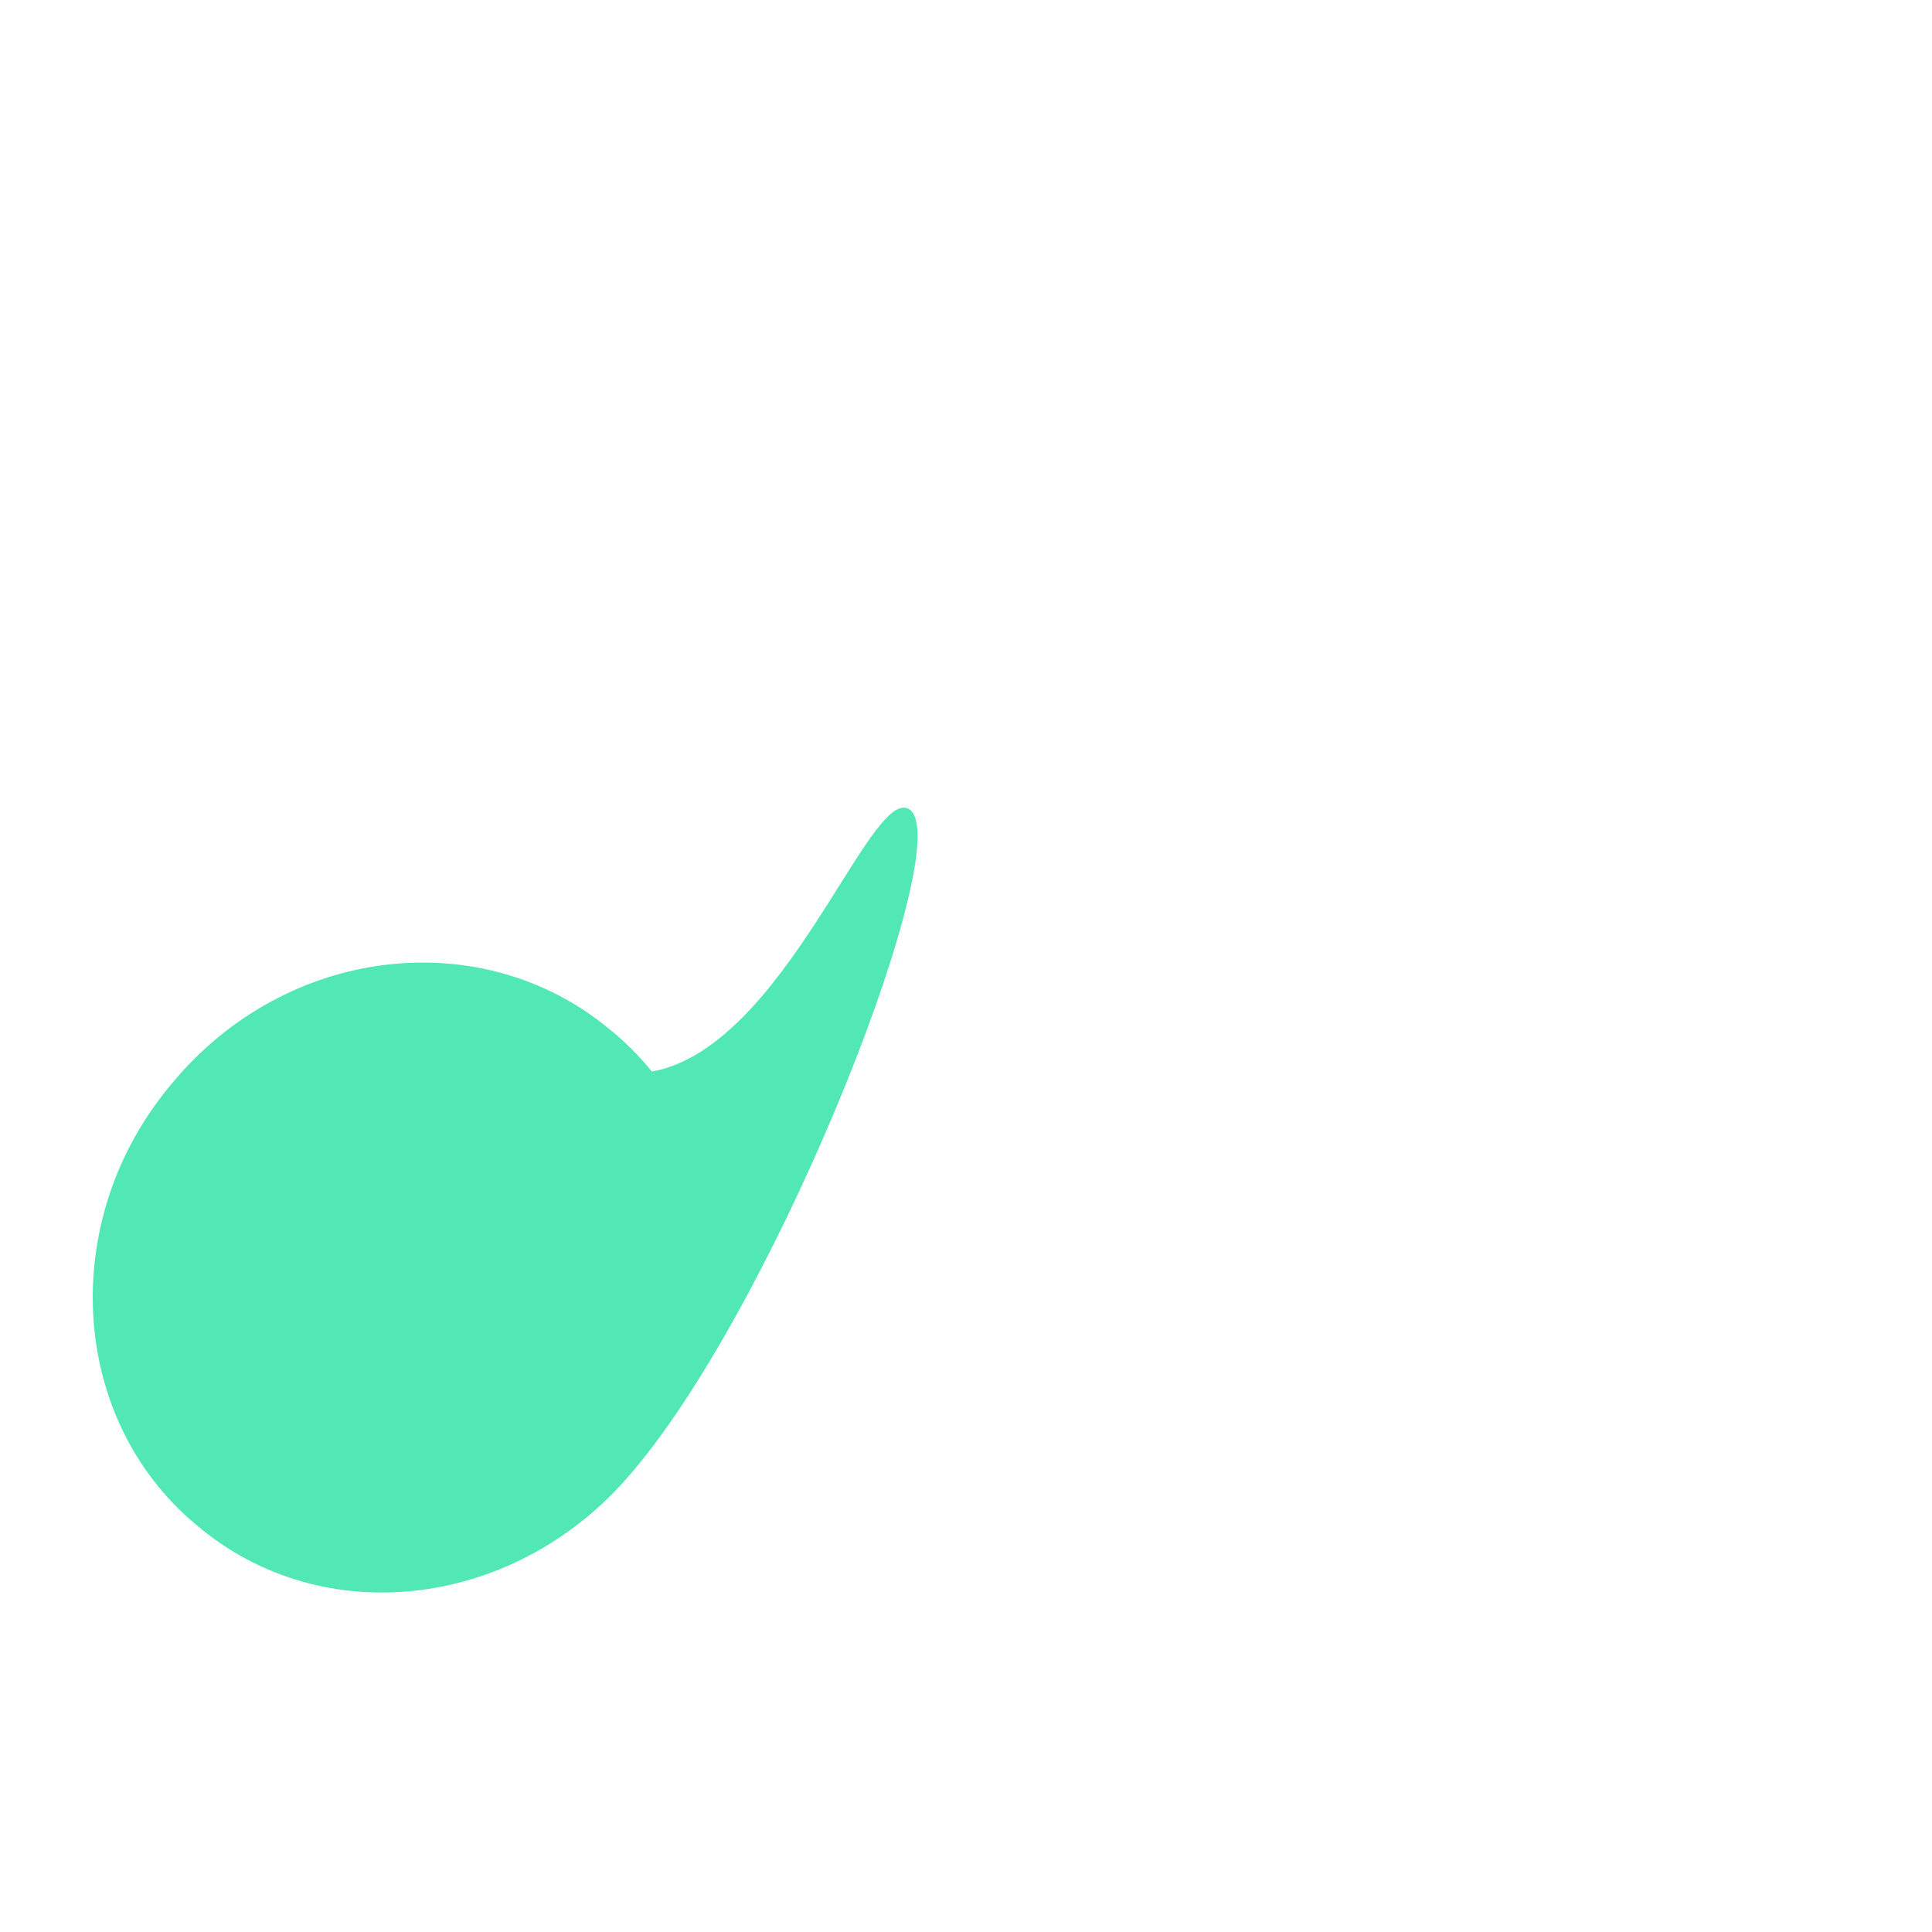 <?xml version="1.0" encoding="UTF-8" standalone="no" ?>
<!DOCTYPE svg PUBLIC "-//W3C//DTD SVG 1.1//EN" "http://www.w3.org/Graphics/SVG/1.1/DTD/svg11.dtd">
<svg xmlns="http://www.w3.org/2000/svg" xmlns:xlink="http://www.w3.org/1999/xlink" version="1.1" width="1080" height="1080" viewBox="0 0 1080 1080" xml:space="preserve">
<desc>Created with Fabric.js 5.2.4</desc>
<defs>
</defs>
<rect x="0" y="0" width="100%" height="100%" fill="transparent"></rect>
<g transform="matrix(1 0 0 1 540 540)" id="8ffbcdfa-b2cf-4044-980c-f14eec0f95a1"  >
<rect style="stroke: none; stroke-width: 1; stroke-dasharray: none; stroke-linecap: butt; stroke-dashoffset: 0; stroke-linejoin: miter; stroke-miterlimit: 4; fill: rgb(255,255,255); fill-rule: nonzero; opacity: 1; visibility: hidden;" vector-effect="non-scaling-stroke"  x="-540" y="-540" rx="0" ry="0" width="1080" height="1080" />
</g>
<g transform="matrix(1 0 0 1 540 540)" id="6a42e593-5783-4dea-957e-fd88edd606e6"  >
</g>
<g transform="matrix(0 0 0 0 0 0)"  >
<g style=""   >
</g>
</g>
<g transform="matrix(16.88 0 0 16.88 282.37 670.93)"  >
<path style="stroke: none; stroke-width: 1; stroke-dasharray: none; stroke-linecap: butt; stroke-dashoffset: 0; stroke-linejoin: miter; stroke-miterlimit: 4; fill: rgb(82,232,182); fill-rule: nonzero; opacity: 1;" vector-effect="non-scaling-stroke"  transform=" translate(-16.74, -39.76)" d="M 30.1 26.8 C 28.8 26.1 26 34.7 21.6 35.5 C 21.2 35 20.7 34.5 20.2 34.1 C 16 30.6 9.5 31.3 5.7 35.9 C 1.9 40.4 2.3 47 6.5 50.5 C 10.7 54.1 17.2 53.3 21 48.7 C 25.9 42.9 31.8 27.7 30.1 26.8" stroke-linecap="round" />
</g>
</svg>